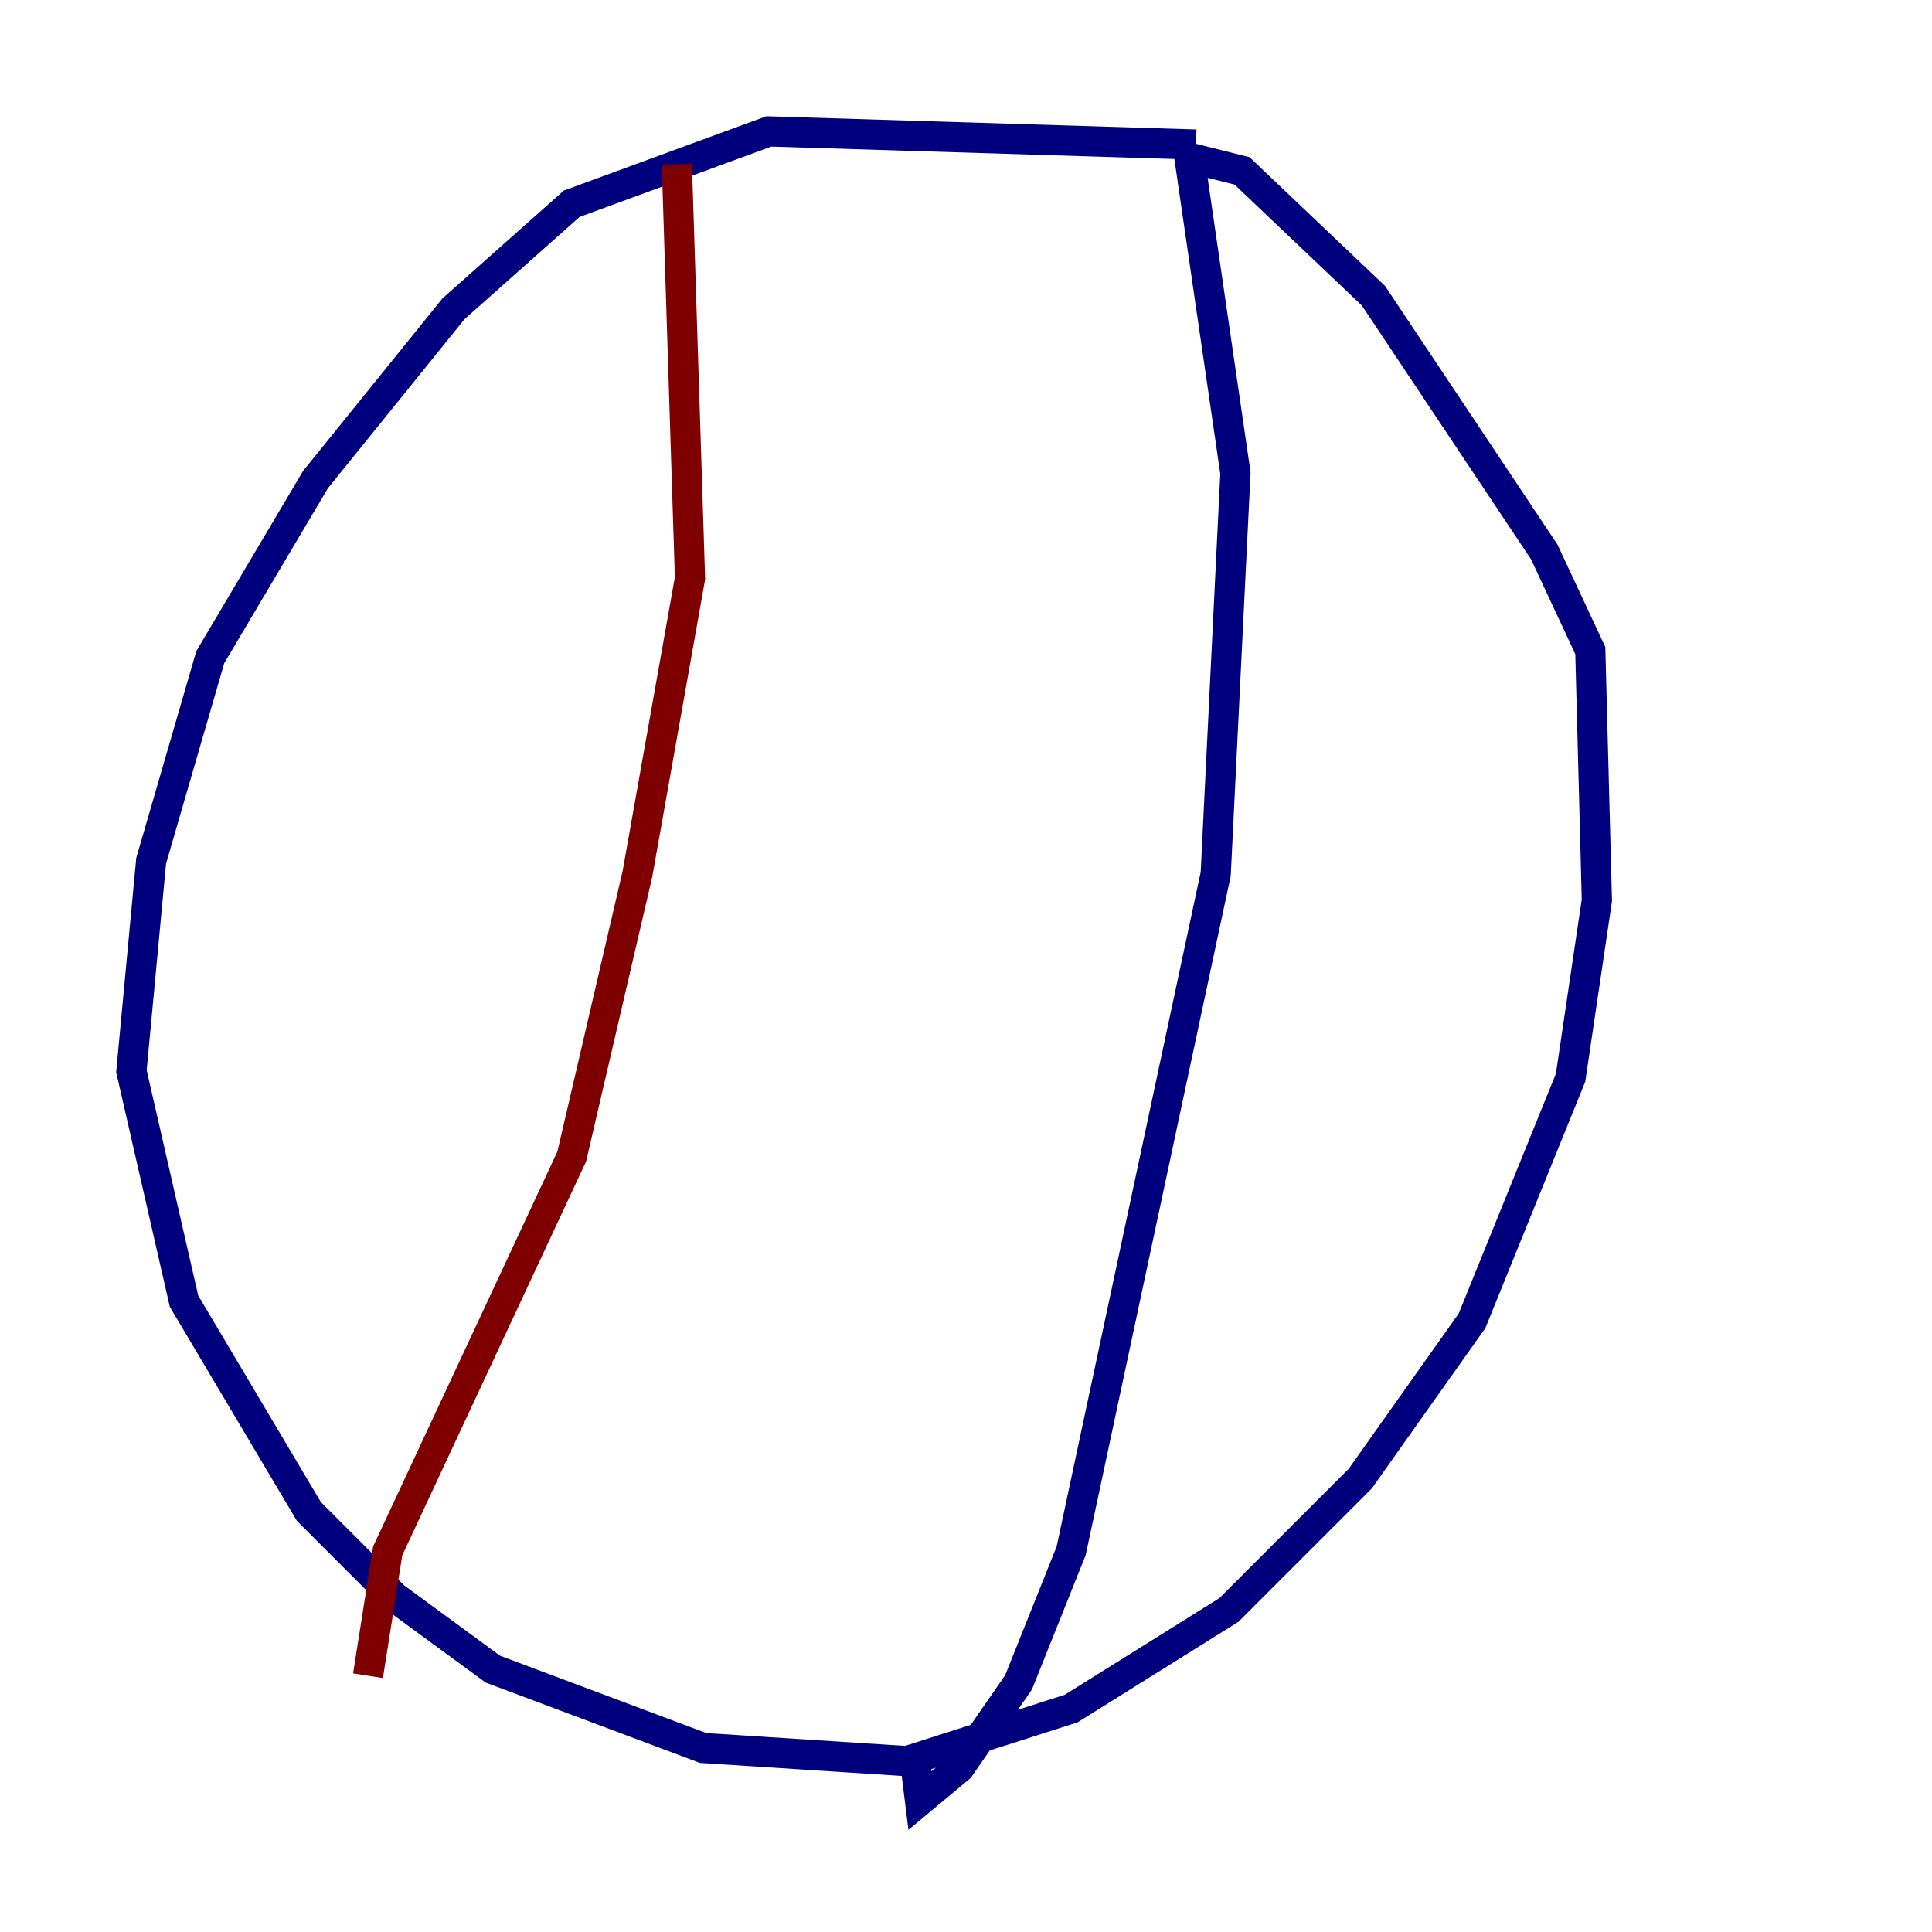 <?xml version="1.0" encoding="utf-8" ?>
<svg baseProfile="tiny" height="128" version="1.2" viewBox="0,0,128,128" width="128" xmlns="http://www.w3.org/2000/svg" xmlns:ev="http://www.w3.org/2001/xml-events" xmlns:xlink="http://www.w3.org/1999/xlink"><defs /><polyline fill="none" points="79.238,9.578 50.939,8.707 37.878,13.497 30.041,20.463 20.898,31.782 13.932,43.537 10.014,57.034 8.707,70.966 12.191,86.204 20.463,100.136 26.122,105.796 32.653,110.585 46.585,115.809 60.082,116.68 70.966,113.197 81.415,106.667 90.122,97.959 97.524,87.51 104.054,71.401 105.796,59.646 105.361,43.102 102.313,36.571 90.993,19.592 82.286,11.32 78.803,10.449 81.85,31.347 80.544,57.905 70.966,102.748 67.483,111.456 63.565,117.116 60.952,119.293 60.517,115.809" stroke="#00007f" stroke-width="2" /><polyline fill="none" points="44.843,10.884 45.714,38.313 42.231,57.905 37.878,76.626 25.687,102.748 24.381,111.02" stroke="#7f0000" stroke-width="2" /></svg>